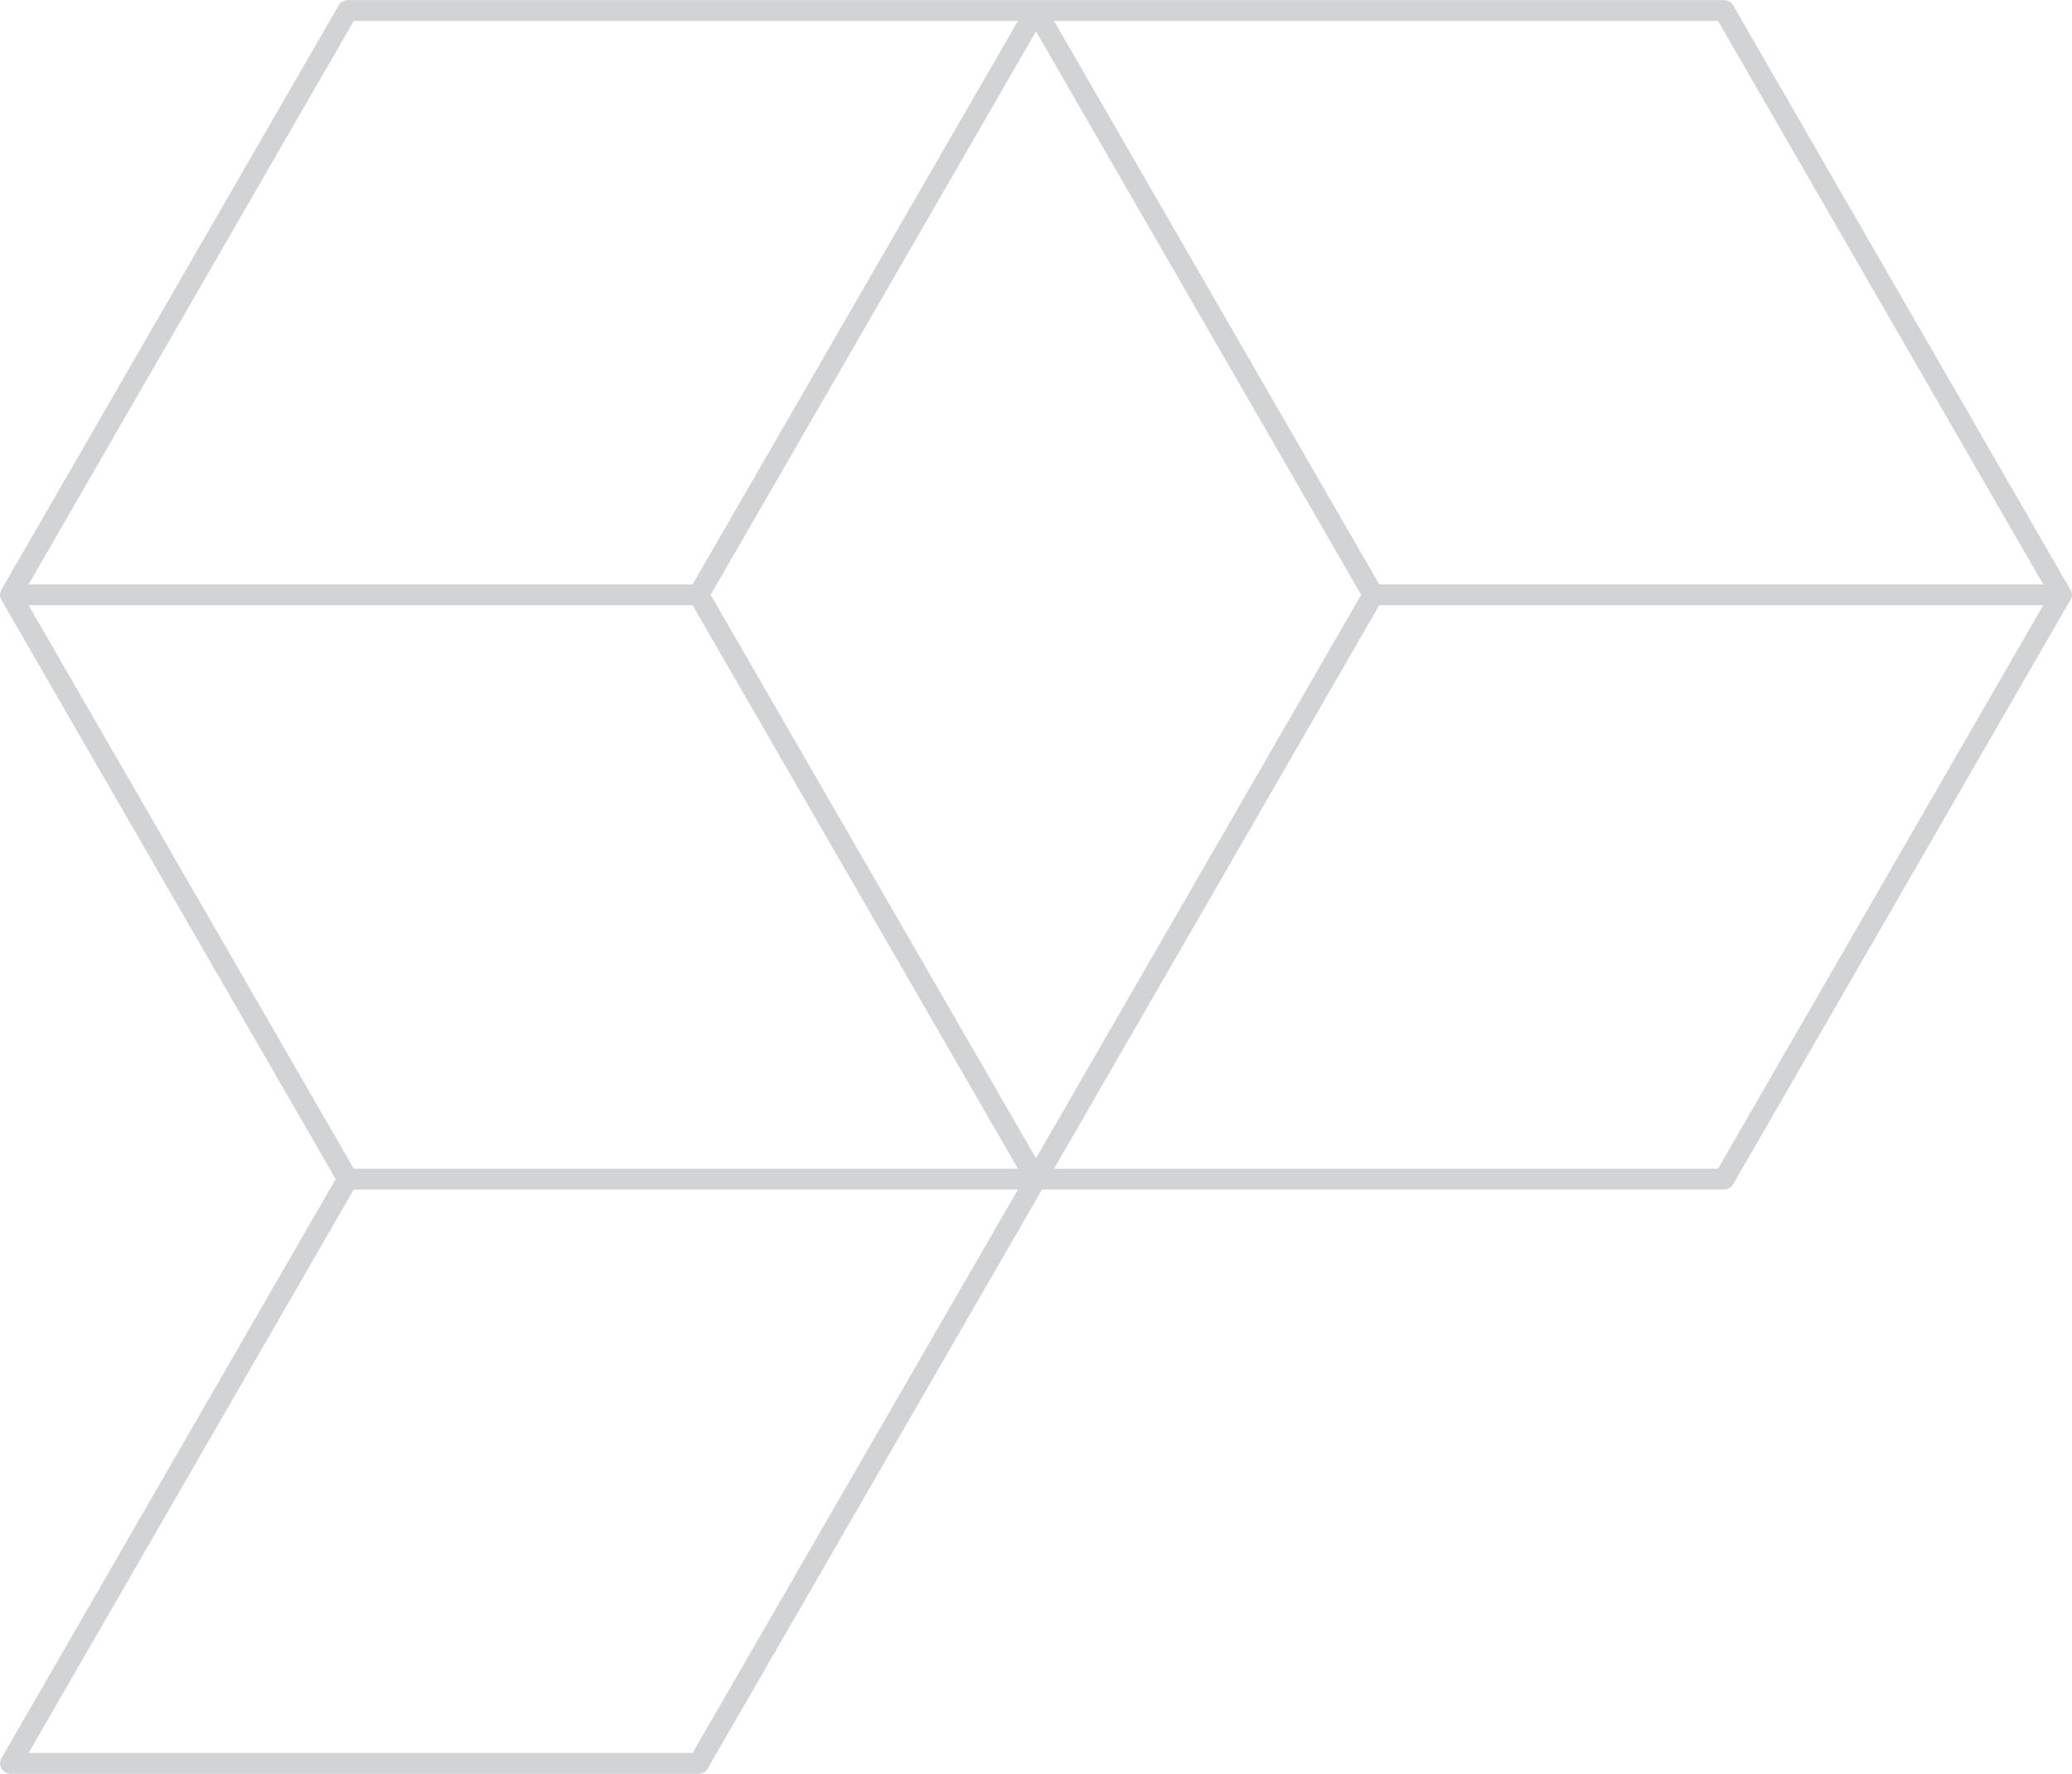 <svg xmlns="http://www.w3.org/2000/svg" width="112.26" height="96.09" viewBox="0 0 112.26 96.09">
  <defs>
    <style>
      .cls-1 {
        fill: none;
        stroke: #d1d3d4;
        stroke-linejoin: round;
        stroke-width: 1.13px;
      }
    </style>
  </defs>
  <title>background-pattern</title>
  <g id="Layer_2" data-name="Layer 2">
    <g id="Background2">
      <path class="cls-1" d="M111.69,32.22H74.4L56.13.57H93.41l18.27,31.65ZM56.13,63.87H93.41l18.27-31.65H74.4L56.13,63.87ZM.57,32.22H37.85L56.13.57H18.84L.57,32.22ZM56.13,63.87H18.84L.57,32.22H37.85L56.13,63.87ZM.57,95.52H37.85L56.13,63.87H18.84L.57,95.52Z"/>
    </g>
  </g>
</svg>
